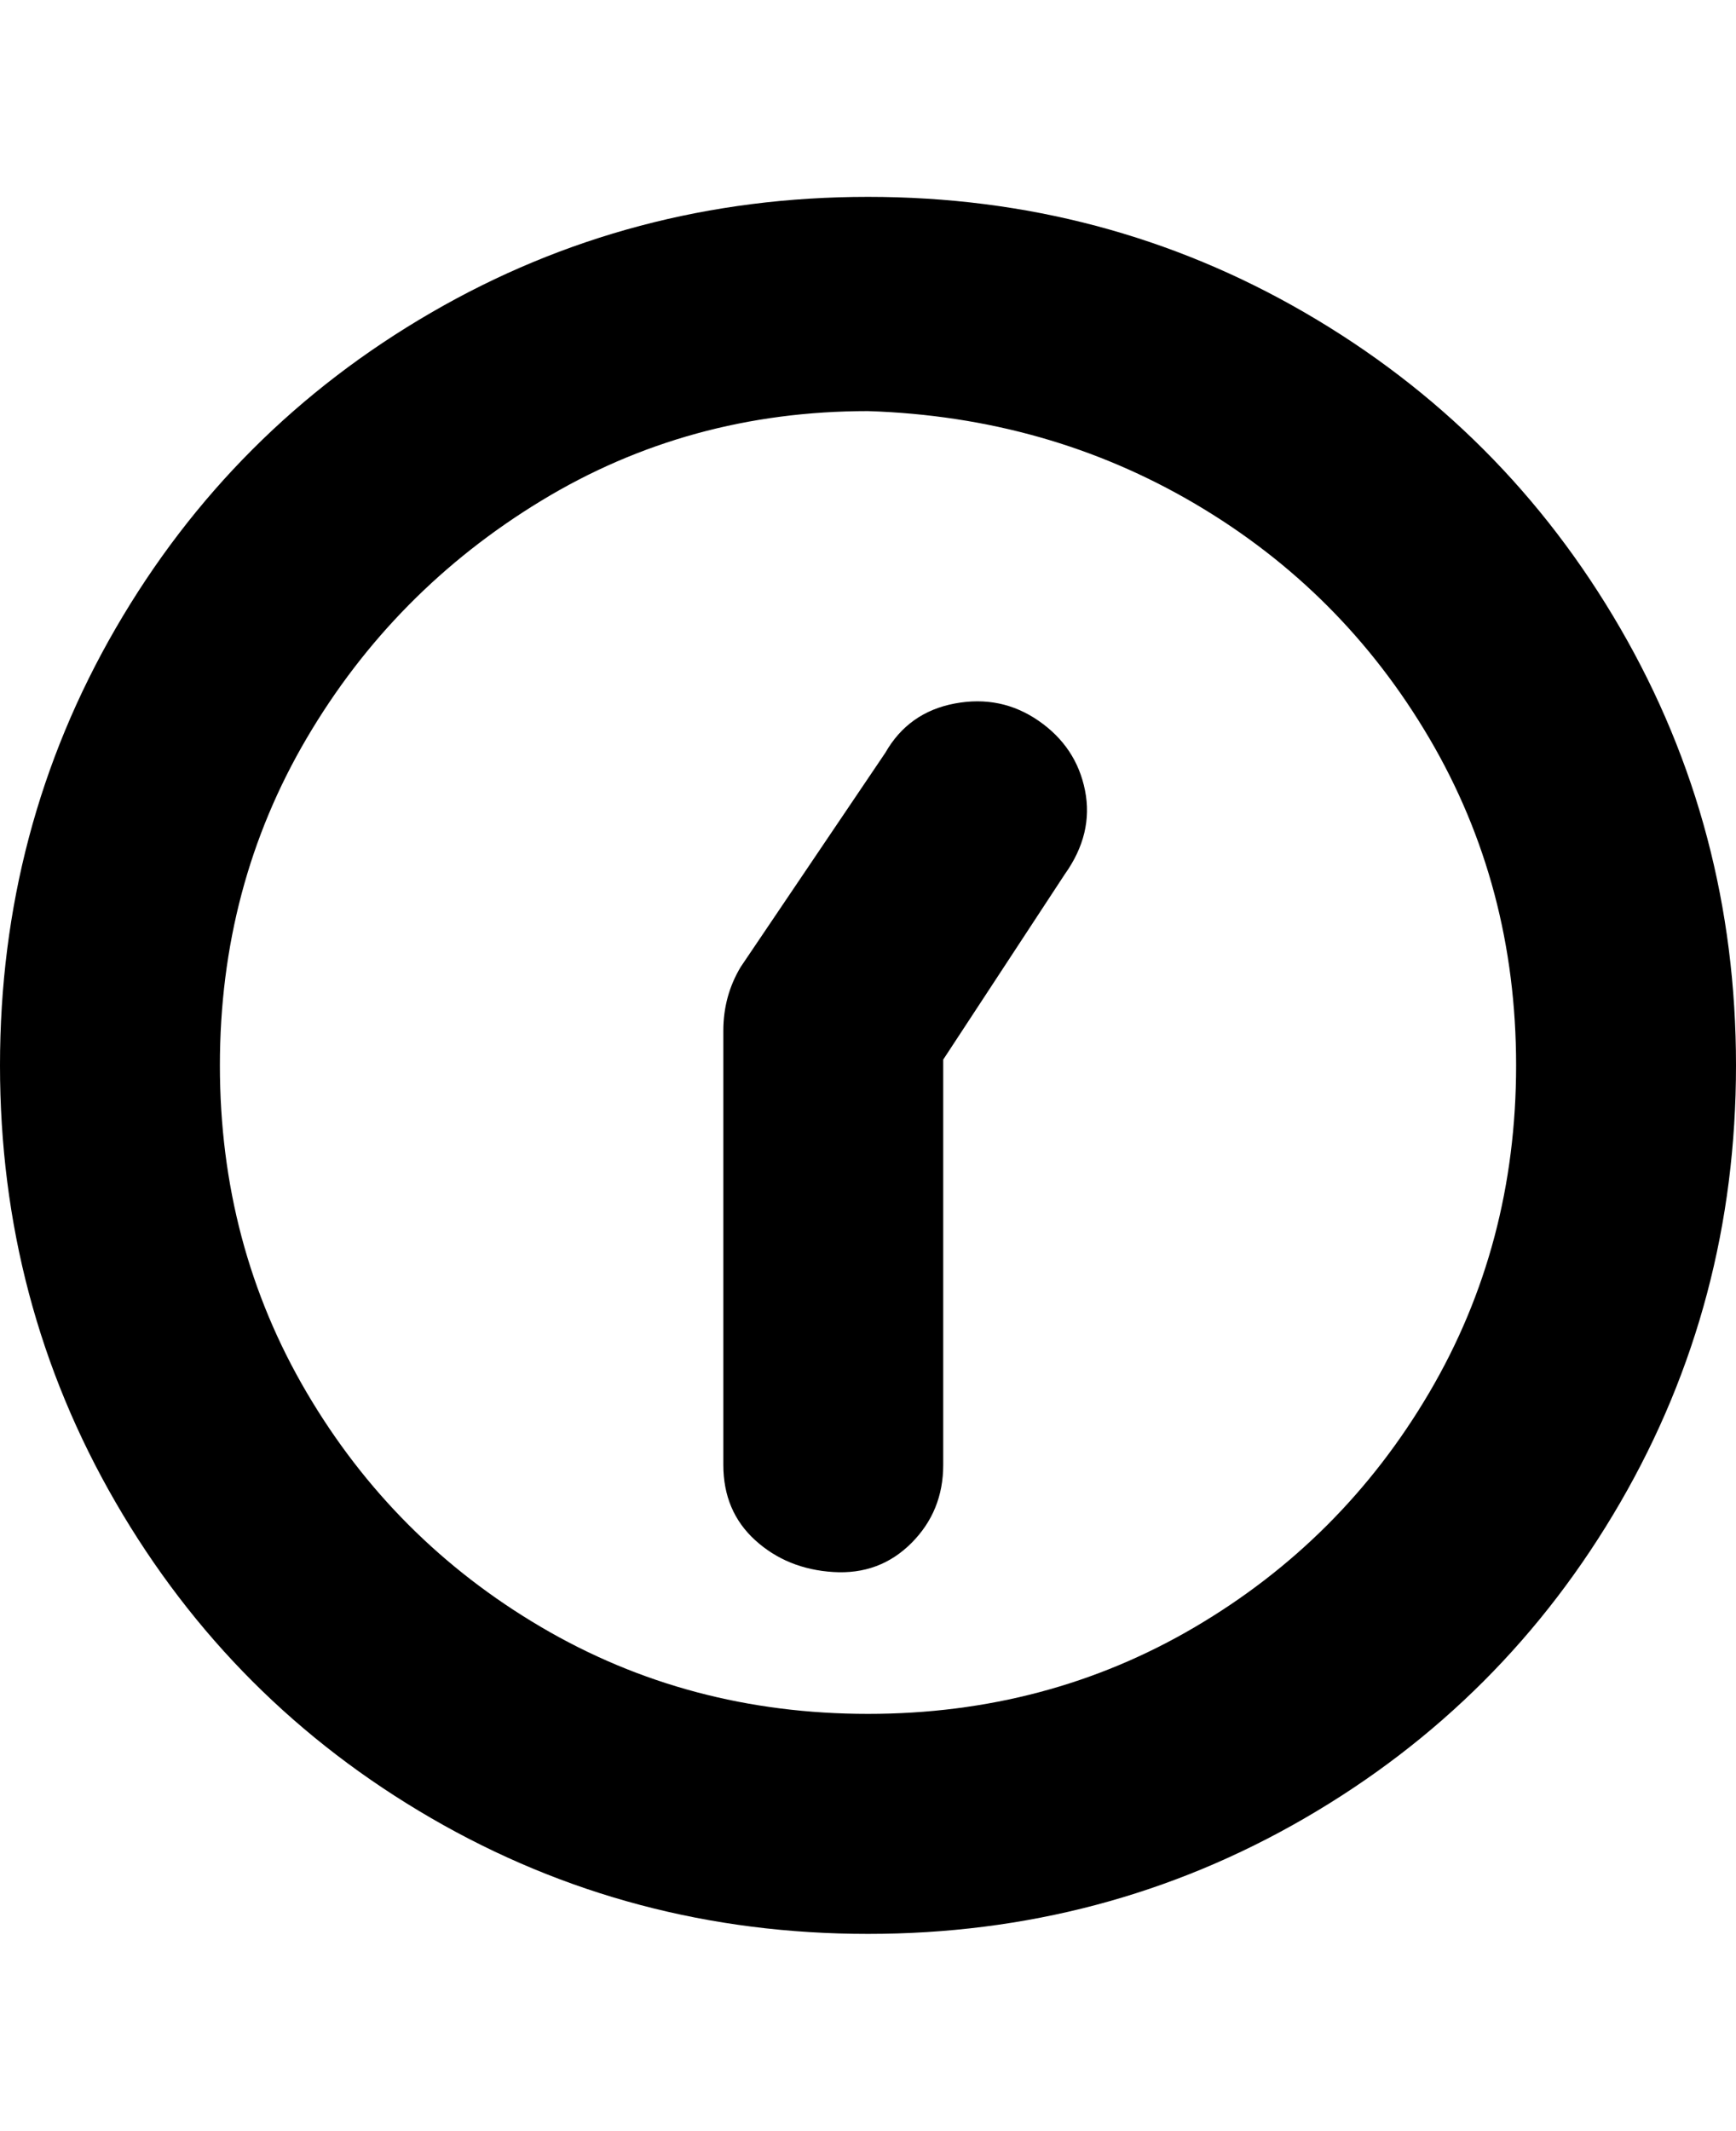<svg viewBox="0 0 300 368" xmlns="http://www.w3.org/2000/svg"><path d="M150 334q-41 0-75.5-20T20 259.5Q0 225 0 184t20-75.5Q40 74 74.5 54T150 34q41 0 75.5 20t54.5 54.5q20 34.5 20 75.5t-20 75.5Q260 294 225.5 314T150 334zm0-263q-31 0-56.5 15.5t-40.5 41Q38 153 38 184t15 56.5Q68 266 93.5 281t56.5 15q31 0 56.5-15t40.5-40.5q15-25.5 15-56.5t-15-56.5Q232 102 206.5 87T150 71zm13 182v-70l21-32q5-7 3.5-14.5t-8-12q-6.5-4.5-14.5-3t-12 8.5l-25 37q-3 5-3 11v75q0 8 5.5 13t13.5 5.5q8 .5 13.5-5T163 253z"/></svg>